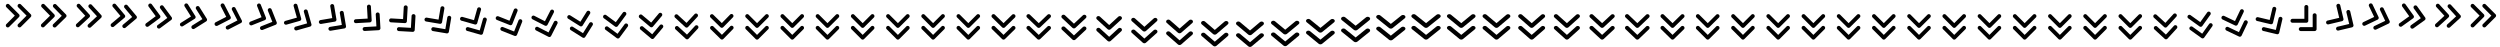 <!-- This Source Code Form is subject to the terms of the Mozilla Public
   - License, v. 2.0. If a copy of the MPL was not distributed with this
   - file, You can obtain one at http://mozilla.org/MPL/2.0/. -->
<svg xmlns="http://www.w3.org/2000/svg" width="1278" height="24" fill="context-fill">
  <svg width="18" height="24">
    <path d="M9.707 7.293l-5 -5a1 1 0 1 0 -1.414 1.414l4.293 4.293 -4.293 4.293a1 1 0 0 0 -0.025 1.414 1 1 0 0 0 1.414 0.025l0.025 -0.025 5 -5a1 1 0 0 0 0 -1.414zm6 0l-5 -5a1 1 0 1 0 -1.414 1.414l4.293 4.293 -4.293 4.293a1 1 0 0 0 -0.025 1.414 1 1 0 0 0 1.414 0.025l0.025 -0.025 5 -5a1 1 0 0 0 0 -1.414z"/>
  </svg>
  <svg width="18" height="24" x="18">
    <path d="M9.714 7.335l-4.948 -5.052a1 1 0 1 0 -1.429 1.4l4.25 4.337 -4.338 4.248a1 1 0 0 0 -0.04 1.414 1 1 0 0 0 1.414 0.04l0.025 -0.025 5.052 -4.948a1 1 0 0 0 0.014 -1.414zm6 0.062l-4.948 -5.051a1 1 0 1 0 -1.429 1.4l4.249 4.336 -4.338 4.248a1 1 0 0 0 -0.04 1.414 1 1 0 0 0 1.415 0.04l0.025 -0.025 5.051 -4.948a1 1 0 0 0 0.015 -1.414z"/>
  </svg>
  <svg width="18" height="24" x="36">
    <path d="M9.735 7.456l-4.796 -5.196a1 1 0 1 0 -1.47 1.356l4.118 4.461 -4.461 4.118a1 1 0 0 0 -0.082 1.412 1 1 0 0 0 1.412 0.081c0.01 -0.007 0.017 -0.016 0.026 -0.024l5.196 -4.795a1 1 0 0 0 0.057 -1.413zm5.995 0.24l-4.796 -5.196a1 1 0 1 0 -1.47 1.356l4.118 4.462 -4.461 4.117a1 1 0 0 0 -0.082 1.412 1 1 0 0 0 1.412 0.082l0.026 -0.024 5.196 -4.796a1 1 0 0 0 0.057 -1.413z"/>
  </svg>
  <svg width="18" height="24" x="54">
    <path d="M9.766 7.648l-4.546 -5.416a1 1 0 1 0 -1.532 1.286l3.903 4.65 -4.65 3.903a1 1 0 0 0 -0.148 1.407 1 1 0 0 0 1.407 0.148c0.01 -0.007 0.018 -0.016 0.027 -0.023l5.416 -4.546a1 1 0 0 0 0.123 -1.409zm5.977 0.522l-4.546 -5.416a1 1 0 1 0 -1.532 1.286l3.904 4.65 -4.65 3.903a1 1 0 0 0 -0.149 1.407 1 1 0 0 0 1.407 0.148c0.01 -0.007 0.018 -0.016 0.027 -0.023l5.416 -4.546a1 1 0 0 0 0.123 -1.409z"/>
  </svg>
  <svg width="18" height="24" x="72">
    <path d="M9.804 7.905l-4.2 -5.688a1 1 0 1 0 -1.609 1.188l3.607 4.884 -4.884 3.606a1 1 0 0 0 -0.236 1.395 1 1 0 0 0 1.395 0.235l0.028 -0.021 5.689 -4.2a1 1 0 0 0 0.21 -1.399zm5.934 0.894l-4.2 -5.689a1 1 0 1 0 -1.609 1.188l3.606 4.884 -4.884 3.606a1 1 0 0 0 -0.235 1.395 1 1 0 0 0 1.394 0.235l0.029 -0.021 5.688 -4.2a1 1 0 0 0 0.21 -1.398z"/>
  </svg>
  <svg width="18" height="24" x="90">
    <path d="M9.847 8.22l-3.76 -5.989a1 1 0 1 0 -1.694 1.063l3.229 5.142 -5.143 3.228a1 1 0 0 0 -0.34 1.373 1 1 0 0 0 1.373 0.34c0.011 -0.006 0.02 -0.013 0.03 -0.02l5.99 -3.758a1 1 0 0 0 0.315 -1.379zm5.849 1.338l-3.76 -5.989a1 1 0 1 0 -1.694 1.063l3.229 5.142 -5.143 3.228a1 1 0 0 0 -0.34 1.373 1 1 0 0 0 1.373 0.34l0.03 -0.02 5.99 -3.758a1 1 0 0 0 0.315 -1.379z"/>
  </svg>
  <svg width="18" height="24" x="108">
    <path d="M9.89 8.585l-3.227 -6.292a1 1 0 1 0 -1.78 0.912l2.771 5.403 -5.402 2.77a1 1 0 0 0 -0.458 1.338 1 1 0 0 0 1.339 0.458l0.031 -0.016 6.292 -3.227a1 1 0 0 0 0.434 -1.346zm5.71 1.84l-3.226 -6.293a1 1 0 1 0 -1.78 0.912l2.771 5.403 -5.402 2.77a1 1 0 0 0 -0.457 1.339 1 1 0 0 0 1.338 0.457l0.031 -0.016 6.292 -3.227a1 1 0 0 0 0.434 -1.345z"/>
  </svg>
  <svg width="18" height="24" x="126">
    <path d="M9.93 8.993l-2.61 -6.572a1 1 0 1 0 -1.859 0.738l2.24 5.642 -5.642 2.241a1 1 0 0 0 -0.583 1.288 1 1 0 0 0 1.288 0.584l0.033 -0.013 6.572 -2.61a1 1 0 0 0 0.56 -1.298zm5.508 2.377l-2.61 -6.572a1 1 0 1 0 -1.859 0.738l2.242 5.643 -5.643 2.24a1 1 0 0 0 -0.583 1.289 1 1 0 0 0 1.288 0.583l0.033 -0.013 6.572 -2.61a1 1 0 0 0 0.56 -1.298z"/>
  </svg>
  <svg width="18" height="24" x="144">
    <path d="M9.962 9.434l-1.92 -6.805a1 1 0 1 0 -1.925 0.543l1.65 5.843 -5.844 1.649a1 1 0 0 0 -0.712 1.222 1 1 0 0 0 1.221 0.712c0.012 -0.002 0.023 -0.006 0.034 -0.01l6.806 -1.92a1 1 0 0 0 0.69 -1.234zm5.236 2.93l-1.92 -6.804a1 1 0 1 0 -1.925 0.543l1.649 5.843 -5.843 1.649a1 1 0 0 0 -0.713 1.221 1 1 0 0 0 1.222 0.713l0.034 -0.01 6.805 -1.92a1 1 0 0 0 0.69 -1.234z"/>
  </svg>
  <svg width="18" height="24" x="162">
    <path d="M9.986 9.9l-1.176 -6.972a1 1 0 1 0 -1.972 0.333l1.01 5.986 -5.987 1.01a1 1 0 0 0 -0.84 1.137 1 1 0 0 0 1.138 0.84c0.012 -0.001 0.024 -0.004 0.035 -0.006l6.972 -1.175a1 1 0 0 0 0.82 -1.153zm4.889 3.478l-1.176 -6.972a1 1 0 1 0 -1.972 0.333l1.01 5.986 -5.987 1.01a1 1 0 0 0 -0.84 1.137 1 1 0 0 0 1.138 0.84c0.012 -0.001 0.024 -0.004 0.035 -0.006l6.972 -1.175a1 1 0 0 0 0.82 -1.153z"/>
  </svg>
  <svg width="18" height="24" x="180">
    <path d="M9.998 10.382l-0.396 -7.06a1 1 0 1 0 -1.997 0.112l0.34 6.061 -6.061 0.34a1 1 0 0 0 -0.96 1.038 1 1 0 0 0 1.037 0.961l0.035 -0.002 7.06 -0.396a1 1 0 0 0 0.942 -1.054zm4.474 3.998l-0.396 -7.06a1 1 0 1 0 -1.997 0.112l0.34 6.062 -6.061 0.34a1 1 0 0 0 -0.961 1.037 1 1 0 0 0 1.037 0.961l0.036 -0.002 7.06 -0.396a1 1 0 0 0 0.942 -1.054z"/>
  </svg>
  <svg width="18" height="24" x="198">
    <path d="M9.998 10.868l0.396 -7.06a1 1 0 1 0 -1.997 -0.112l-0.34 6.062 -6.061 -0.34a1 1 0 0 0 -1.07 0.924 1 1 0 0 0 0.923 1.07l0.035 0.003 7.06 0.396a1 1 0 0 0 1.054 -0.943zm3.999 4.474l0.396 -7.06a1 1 0 1 0 -1.997 -0.112l-0.34 6.062 -6.062 -0.34a1 1 0 0 0 -1.07 0.923 1 1 0 0 0 0.923 1.071 0.211 0.211 0 0 0 0.035 0.002l7.06 0.396a1 1 0 0 0 1.055 -0.942z"/>
  </svg>
  <svg width="18" height="24" x="216">
    <path d="M9.986 11.35l1.176 -6.973a1 1 0 1 0 -1.972 -0.333l-1.01 5.987 -5.986 -1.01a1 1 0 0 0 -1.167 0.8 1 1 0 0 0 0.8 1.167l0.034 0.005 6.973 1.176a1 1 0 0 0 1.152 -0.82zm3.478 4.889l1.176 -6.973a1 1 0 1 0 -1.972 -0.333l-1.01 5.987 -5.986 -1.01a1 1 0 0 0 -1.167 0.8 1 1 0 0 0 0.8 1.167l0.034 0.006 6.973 1.175a1 1 0 0 0 1.152 -0.82z"/>
  </svg>
  <svg width="18" height="24" x="234">
    <path d="M9.962 11.816l1.92 -6.805a1 1 0 1 0 -1.925 -0.543l-1.648 5.843 -5.843 -1.65a1 1 0 0 0 -1.246 0.67 1 1 0 0 0 0.67 1.245l0.033 0.01 6.805 1.92a1 1 0 0 0 1.234 -0.69zm2.931 5.235l1.92 -6.805a1 1 0 1 0 -1.925 -0.543l-1.648 5.843 -5.843 -1.649a1 1 0 0 0 -1.246 0.669 1 1 0 0 0 0.669 1.246l0.034 0.01 6.805 1.92a1 1 0 0 0 1.234 -0.69z"/>
  </svg>
  <svg width="18" height="24" x="252">
    <path d="M9.93 12.257l2.609 -6.572a1 1 0 1 0 -1.859 -0.738l-2.24 5.643 -5.643 -2.24a1 1 0 0 0 -1.308 0.537 1 1 0 0 0 0.537 1.308l0.033 0.013 6.572 2.61a1 1 0 0 0 1.298 -0.56zm2.377 5.51l2.61 -6.573a1 1 0 1 0 -1.859 -0.738l-2.24 5.643 -5.644 -2.24a1 1 0 0 0 -1.308 0.537 1 1 0 0 0 0.538 1.308l0.032 0.013 6.572 2.61a1 1 0 0 0 1.299 -0.56z"/>
  </svg>
  <svg width="18" height="24" x="270">
    <path d="M9.89 12.665l3.226 -6.292a1 1 0 1 0 -1.78 -0.912l-2.77 5.402 -5.402 -2.77a1 1 0 0 0 -1.353 0.41 1 1 0 0 0 0.41 1.353l0.03 0.016 6.293 3.226a1 1 0 0 0 1.346 -0.433zm1.84 5.71l3.226 -6.291a1 1 0 1 0 -1.78 -0.912l-2.77 5.402 -5.402 -2.77a1 1 0 0 0 -1.354 0.41 1 1 0 0 0 0.41 1.353l0.031 0.016 6.292 3.226a1 1 0 0 0 1.346 -0.433z"/>
  </svg>
  <svg width="18" height="24" x="288">
    <path d="M9.847 13.03l3.759 -5.99a1 1 0 1 0 -1.694 -1.063l-3.227 5.143 -5.143 -3.228a1 1 0 0 0 -1.384 0.291 1 1 0 0 0 0.291 1.384l0.03 0.02 5.99 3.758a1 1 0 0 0 1.378 -0.315zm1.338 5.849l3.759 -5.99a1 1 0 1 0 -1.694 -1.063l-3.227 5.143 -5.143 -3.228a1 1 0 0 0 -1.384 0.291 1 1 0 0 0 0.291 1.384l0.03 0.02 5.99 3.758a1 1 0 0 0 1.378 -0.315z"/>
  </svg>
  <svg width="18" height="24" x="306">
    <path d="M9.804 13.345l4.2 -5.689a1 1 0 1 0 -1.609 -1.188l-3.605 4.884 -4.885 -3.606a1 1 0 0 0 -1.402 0.186 1 1 0 0 0 0.186 1.402l0.029 0.02 5.688 4.201a1 1 0 0 0 1.398 -0.21zm0.893 5.933l4.2 -5.689a1 1 0 1 0 -1.609 -1.188l-3.605 4.885 -4.885 -3.607a1 1 0 0 0 -1.402 0.186 1 1 0 0 0 0.186 1.402l0.029 0.021 5.688 4.2a1 1 0 0 0 1.398 -0.21z"/>
  </svg>
  <svg width="18" height="24" x="324">
    <path d="M9.766 13.602l4.546 -5.416a1 1 0 1 0 -1.532 -1.286l-3.903 4.65 -4.65 -3.903a1 1 0 0 0 -1.411 0.098 1 1 0 0 0 0.098 1.41c0.009 0.01 0.018 0.016 0.027 0.024l5.416 4.546a1 1 0 0 0 1.409 -0.123zm0.522 5.977l4.546 -5.416a1 1 0 1 0 -1.532 -1.286l-3.903 4.65 -4.65 -3.903a1 1 0 0 0 -1.411 0.098 1 1 0 0 0 0.098 1.411l0.027 0.023 5.416 4.546a1 1 0 0 0 1.409 -0.123z"/>
  </svg>
  <svg width="18" height="24" x="342">
    <path d="M9.735 13.794l4.795 -5.196a1 1 0 1 0 -1.47 -1.356l-4.117 4.461 -4.461 -4.117a1 1 0 0 0 -1.414 0.031 1 1 0 0 0 0.032 1.414 0.195 0.195 0 0 0 0.026 0.024l5.196 4.796a1 1 0 0 0 1.413 -0.057zm0.24 5.995l4.796 -5.196a1 1 0 1 0 -1.47 -1.356l-4.117 4.461 -4.462 -4.117a1 1 0 0 0 -1.414 0.032 1 1 0 0 0 0.032 1.413c0.008 0.01 0.018 0.017 0.026 0.024l5.196 4.796a1 1 0 0 0 1.413 -0.057z"/>
  </svg>
  <svg width="18" height="24" x="360">
    <path d="M9.714 13.915l4.948 -5.052a1 1 0 1 0 -1.429 -1.4l-4.248 4.338 -4.337 -4.248a1 1 0 0 0 -1.414 -0.01 1 1 0 0 0 -0.01 1.414l0.025 0.025 5.051 4.948a1 1 0 0 0 1.414 -0.015zm0.062 6l4.948 -5.052a1 1 0 1 0 -1.429 -1.4l-4.247 4.338 -4.338 -4.248a1 1 0 0 0 -1.414 -0.01 1 1 0 0 0 -0.01 1.414l0.025 0.024 5.052 4.948a1 1 0 0 0 1.413 -0.014z"/>
  </svg>
  <svg width="18" height="24" x="378">
    <path d="M9.707 13.957l5 -5a1 1 0 1 0 -1.414 -1.414l-4.293 4.293 -4.293 -4.293a1 1 0 0 0 -1.414 -0.025 1 1 0 0 0 -0.025 1.414l0.025 0.025 5 5a1 1 0 0 0 1.414 0zm0 6l5 -5a1 1 0 1 0 -1.414 -1.414l-4.293 4.293 -4.293 -4.293a1 1 0 0 0 -1.414 -0.025 1 1 0 0 0 -0.025 1.414l0.025 0.025 5 5a1 1 0 0 0 1.414 0z"/>
  </svg>
  <svg width="18" height="24" x="396">
    <path d="M9.707 13.957l5 -5a1 1 0 1 0 -1.414 -1.414l-4.293 4.293 -4.293 -4.293a1 1 0 0 0 -1.414 -0.025 1 1 0 0 0 -0.025 1.414l0.025 0.025 5 5a1 1 0 0 0 1.414 0zm0 6l5 -5a1 1 0 1 0 -1.414 -1.414l-4.293 4.293 -4.293 -4.293a1 1 0 0 0 -1.414 -0.025 1 1 0 0 0 -0.025 1.414l0.025 0.025 5 5a1 1 0 0 0 1.414 0z"/>
  </svg>
  <svg width="18" height="24" x="414">
    <path d="M9.707 13.957l5 -5a1 1 0 1 0 -1.414 -1.414l-4.293 4.293 -4.293 -4.293a1 1 0 0 0 -1.414 -0.025 1 1 0 0 0 -0.025 1.414l0.025 0.025 5 5a1 1 0 0 0 1.414 0zm0 6l5 -5a1 1 0 1 0 -1.414 -1.414l-4.293 4.293 -4.293 -4.293a1 1 0 0 0 -1.414 -0.025 1 1 0 0 0 -0.025 1.414l0.025 0.025 5 5a1 1 0 0 0 1.414 0z"/>
  </svg>
  <svg width="18" height="24" x="432">
    <path d="M9.707 13.957l5 -5a1 1 0 1 0 -1.414 -1.414l-4.293 4.293 -4.293 -4.293a1 1 0 0 0 -1.414 -0.025 1 1 0 0 0 -0.025 1.414l0.025 0.025 5 5a1 1 0 0 0 1.414 0zm0 6l5 -5a1 1 0 1 0 -1.414 -1.414l-4.293 4.293 -4.293 -4.293a1 1 0 0 0 -1.414 -0.025 1 1 0 0 0 -0.025 1.414l0.025 0.025 5 5a1 1 0 0 0 1.414 0z"/>
  </svg>
  <svg width="18" height="24" x="450">
    <path d="M9.707 13.957l5 -5a1 1 0 1 0 -1.414 -1.414l-4.293 4.293 -4.293 -4.293a1 1 0 0 0 -1.414 -0.025 1 1 0 0 0 -0.025 1.414l0.025 0.025 5 5a1 1 0 0 0 1.414 0zm0 6l5 -5a1 1 0 1 0 -1.414 -1.414l-4.293 4.293 -4.293 -4.293a1 1 0 0 0 -1.414 -0.025 1 1 0 0 0 -0.025 1.414l0.025 0.025 5 5a1 1 0 0 0 1.414 0z"/>
  </svg>
  <svg width="18" height="24" x="468">
    <path d="M9.707 13.957l5 -5a1 1 0 1 0 -1.414 -1.414l-4.293 4.293 -4.293 -4.293a1 1 0 0 0 -1.414 -0.025 1 1 0 0 0 -0.025 1.414l0.025 0.025 5 5a1 1 0 0 0 1.414 0zm0 6l5 -5a1 1 0 1 0 -1.414 -1.414l-4.293 4.293 -4.293 -4.293a1 1 0 0 0 -1.414 -0.025 1 1 0 0 0 -0.025 1.414l0.025 0.025 5 5a1 1 0 0 0 1.414 0z"/>
  </svg>
  <svg width="18" height="24" x="486">
    <path d="M9.707 13.957l5 -5a1 1 0 1 0 -1.414 -1.414l-4.293 4.293 -4.293 -4.293a1 1 0 0 0 -1.414 -0.025 1 1 0 0 0 -0.025 1.414l0.025 0.025 5 5a1 1 0 0 0 1.414 0zm0 6l5 -5a1 1 0 1 0 -1.414 -1.414l-4.293 4.293 -4.293 -4.293a1 1 0 0 0 -1.414 -0.025 1 1 0 0 0 -0.025 1.414l0.025 0.025 5 5a1 1 0 0 0 1.414 0z"/>
  </svg>
  <svg width="18" height="24" x="504">
    <path d="M9.722 13.957l5.103 -5a0.985 0.985 0 0 0 -0.026 -1.414 1.036 1.036 0 0 0 -1.418 0l-4.381 4.293 -4.381 -4.293a1.036 1.036 0 0 0 -1.444 -0.025 0.987 0.987 0 0 0 -0.025 1.414l0.025 0.025 5.103 5a1.036 1.036 0 0 0 1.444 0zm0 6l5.103 -5a0.985 0.985 0 0 0 -0.026 -1.414 1.036 1.036 0 0 0 -1.418 0l-4.381 4.293 -4.381 -4.293a1.036 1.036 0 0 0 -1.444 -0.025 0.987 0.987 0 0 0 -0.025 1.414l0.025 0.025 5.103 5a1.036 1.036 0 0 0 1.444 0z"/>
  </svg>
  <svg width="18" height="24" x="522">
    <path d="M9.738 13.957l5.217 -5a0.97 0.97 0 0 0 -0.026 -1.414 1.076 1.076 0 0 0 -1.45 0l-4.479 4.293 -4.48 -4.293a1.077 1.077 0 0 0 -1.475 -0.025 0.972 0.972 0 0 0 -0.026 1.414l0.026 0.025 5.217 5a1.077 1.077 0 0 0 1.476 0zm0 6l5.217 -5a0.97 0.97 0 0 0 -0.026 -1.414 1.076 1.076 0 0 0 -1.45 0l-4.479 4.293 -4.48 -4.293a1.077 1.077 0 0 0 -1.475 -0.025 0.972 0.972 0 0 0 -0.026 1.414l0.026 0.025 5.217 5a1.077 1.077 0 0 0 1.476 0z"/>
  </svg>
  <svg width="18" height="24" x="540">
    <path d="M9.755 14.235l5.34 -5c0.41 -0.397 0.398 -1.03 -0.027 -1.414 -0.413 -0.374 -1.069 -0.374 -1.483 0l-4.585 4.293 -4.585 -4.293c-0.41 -0.397 -1.086 -0.408 -1.51 -0.025 -0.424 0.384 -0.435 1.017 -0.026 1.414 0.008 0.01 0.018 0.017 0.026 0.025l5.34 5c0.418 0.39 1.092 0.39 1.51 0zm0 6l5.34 -5c0.41 -0.397 0.398 -1.03 -0.027 -1.414 -0.413 -0.374 -1.069 -0.374 -1.483 0l-4.585 4.293 -4.585 -4.293c-0.41 -0.397 -1.086 -0.408 -1.51 -0.025 -0.424 0.384 -0.435 1.017 -0.026 1.414 0.008 0.01 0.018 0.017 0.026 0.025l5.34 5c0.418 0.39 1.092 0.39 1.51 0z"/>
  </svg>
  <svg width="18" height="24" x="558">
    <path d="M9.773 14.93l5.466 -5c0.42 -0.397 0.408 -1.03 -0.027 -1.414 -0.423 -0.374 -1.094 -0.374 -1.518 0l-4.694 4.293 -4.694 -4.293c-0.42 -0.397 -1.111 -0.408 -1.545 -0.025 -0.434 0.384 -0.447 1.017 -0.028 1.414l0.028 0.025 5.466 5c0.428 0.39 1.118 0.39 1.546 0zm0 6l5.466 -5c0.42 -0.397 0.408 -1.03 -0.027 -1.414 -0.423 -0.374 -1.094 -0.374 -1.518 0l-4.694 4.293 -4.694 -4.293c-0.42 -0.397 -1.111 -0.408 -1.545 -0.025 -0.434 0.384 -0.447 1.017 -0.028 1.414l0.028 0.025 5.466 5c0.428 0.39 1.118 0.39 1.546 0z"/>
  </svg>
  <svg width="18" height="24" x="576">
    <path d="M9.791 15.832l5.595 -5c0.43 -0.397 0.417 -1.03 -0.028 -1.414 -0.433 -0.374 -1.12 -0.374 -1.555 0l-4.803 4.293 -4.803 -4.293c-0.43 -0.397 -1.138 -0.408 -1.583 -0.025 -0.444 0.384 -0.456 1.017 -0.027 1.414 0.008 0.009 0.019 0.017 0.027 0.025l5.595 5c0.437 0.39 1.145 0.39 1.582 0zm0 6l5.595 -5c0.43 -0.397 0.417 -1.03 -0.028 -1.414 -0.433 -0.374 -1.12 -0.374 -1.555 0l-4.803 4.293 -4.803 -4.293c-0.43 -0.397 -1.138 -0.408 -1.583 -0.025 -0.444 0.384 -0.456 1.017 -0.027 1.414 0.008 0.009 0.019 0.017 0.027 0.025l5.595 5c0.437 0.39 1.145 0.39 1.582 0z"/>
  </svg>
  <svg width="18" height="24" x="594">
    <path d="M9.809 16.734l5.72 -5c0.44 -0.397 0.427 -1.03 -0.029 -1.414 -0.442 -0.374 -1.145 -0.374 -1.589 0l-4.911 4.293 -4.911 -4.293c-0.44 -0.397 -1.164 -0.408 -1.618 -0.025 -0.454 0.384 -0.467 1.017 -0.029 1.414 0.01 0.01 0.02 0.017 0.029 0.025l5.72 5c0.447 0.39 1.17 0.39 1.618 0zm0 6l5.72 -5c0.44 -0.397 0.427 -1.03 -0.029 -1.414 -0.442 -0.374 -1.145 -0.374 -1.589 0l-4.911 4.293 -4.911 -4.293c-0.44 -0.397 -1.164 -0.408 -1.618 -0.025 -0.454 0.384 -0.467 1.017 -0.029 1.414 0.01 0.01 0.02 0.017 0.029 0.025l5.72 5c0.447 0.39 1.17 0.39 1.618 0z"/>
  </svg>
  <svg width="18" height="24" x="612">
    <path d="M9.826 17.429l5.84 -5c0.449 -0.397 0.436 -1.03 -0.03 -1.414 -0.451 -0.374 -1.168 -0.374 -1.622 0l-5.014 4.293 -5.014 -4.293c-0.449 -0.397 -1.188 -0.408 -1.652 -0.025 -0.464 0.384 -0.477 1.017 -0.03 1.414l0.03 0.025 5.84 5c0.457 0.39 1.195 0.39 1.652 0zm0 6l5.84 -5c0.449 -0.397 0.436 -1.03 -0.03 -1.414 -0.451 -0.374 -1.168 -0.374 -1.622 0l-5.014 4.293 -5.014 -4.293c-0.449 -0.397 -1.188 -0.408 -1.652 -0.025 -0.464 0.384 -0.477 1.017 -0.03 1.414l0.03 0.025 5.84 5c0.457 0.39 1.195 0.39 1.652 0z"/>
  </svg>
  <svg width="18" height="24" x="630">
    <path d="M9.841 17.707l5.952 -5c0.457 -0.397 0.444 -1.03 -0.03 -1.414 -0.46 -0.374 -1.192 -0.374 -1.653 0l-5.11 4.293 -5.11 -4.293c-0.457 -0.397 -1.21 -0.408 -1.683 -0.025 -0.472 0.384 -0.485 1.017 -0.03 1.414l0.03 0.025 5.952 5c0.465 0.39 1.217 0.39 1.682 0zm0 6l5.952 -5c0.457 -0.397 0.444 -1.03 -0.03 -1.414 -0.46 -0.374 -1.192 -0.374 -1.653 0l-5.11 4.293 -5.11 -4.293c-0.457 -0.397 -1.21 -0.408 -1.683 -0.025 -0.472 0.384 -0.485 1.017 -0.03 1.414l0.03 0.025 5.952 5c0.465 0.39 1.217 0.39 1.682 0z"/>
  </svg>
  <svg width="18" height="24" x="648">
    <path d="M9.855 17.317l6.05 -5c0.465 -0.397 0.451 -1.03 -0.03 -1.414 -0.469 -0.374 -1.211 -0.374 -1.68 0l-5.195 4.293 -5.194 -4.293c-0.465 -0.397 -1.23 -0.408 -1.711 -0.025 -0.48 0.384 -0.494 1.017 -0.03 1.414l0.03 0.025 6.05 5c0.473 0.39 1.237 0.39 1.71 0zm0 6l6.05 -5c0.465 -0.397 0.451 -1.03 -0.03 -1.414 -0.469 -0.374 -1.211 -0.374 -1.68 0l-5.195 4.293 -5.194 -4.293c-0.465 -0.397 -1.23 -0.408 -1.711 -0.025 -0.48 0.384 -0.494 1.017 -0.03 1.414l0.03 0.025 6.05 5c0.473 0.39 1.237 0.39 1.71 0z"/>
  </svg>
  <svg width="18" height="24" x="666">
    <path d="M9.867 16.387l6.132 -5c0.471 -0.397 0.458 -1.03 -0.03 -1.414 -0.475 -0.374 -1.228 -0.374 -1.704 0l-5.265 4.293 -5.265 -4.293c-0.471 -0.397 -1.247 -0.408 -1.734 -0.025 -0.487 0.384 -0.5 1.017 -0.03 1.414 0.009 0.009 0.02 0.017 0.03 0.025l6.132 5c0.48 0.39 1.255 0.39 1.734 0zm0 6l6.132 -5c0.471 -0.397 0.458 -1.03 -0.03 -1.414 -0.475 -0.374 -1.228 -0.374 -1.704 0l-5.265 4.293 -5.265 -4.293c-0.471 -0.397 -1.247 -0.408 -1.734 -0.025 -0.487 0.384 -0.5 1.017 -0.03 1.414 0.009 0.009 0.02 0.017 0.03 0.025l6.132 5c0.48 0.39 1.255 0.39 1.734 0z"/>
  </svg>
  <svg width="18" height="24" x="684">
    <path d="M9.876 15.277l6.195 -5c0.476 -0.397 0.462 -1.03 -0.03 -1.414 -0.48 -0.374 -1.241 -0.374 -1.722 0l-5.319 4.293 -5.32 -4.293c-0.475 -0.397 -1.26 -0.408 -1.751 -0.025 -0.492 0.384 -0.506 1.017 -0.031 1.414 0.01 0.01 0.02 0.017 0.03 0.025l6.196 5c0.484 0.39 1.268 0.39 1.752 0zm0 6l6.195 -5c0.476 -0.397 0.462 -1.03 -0.03 -1.414 -0.48 -0.374 -1.241 -0.374 -1.722 0l-5.319 4.293 -5.32 -4.293c-0.475 -0.397 -1.26 -0.408 -1.751 -0.025 -0.492 0.384 -0.506 1.017 -0.031 1.414 0.01 0.01 0.02 0.017 0.03 0.025l6.196 5c0.484 0.39 1.268 0.39 1.752 0z"/>
  </svg>
  <svg width="18" height="24" x="702">
    <path d="M9.882 14.347l6.235 -5c0.48 -0.397 0.466 -1.03 -0.03 -1.414 -0.483 -0.374 -1.25 -0.374 -1.733 0l-5.354 4.293 -5.354 -4.293c-0.479 -0.397 -1.268 -0.408 -1.763 -0.025 -0.496 0.384 -0.51 1.017 -0.032 1.414 0.01 0.01 0.022 0.017 0.032 0.025l6.235 5c0.488 0.39 1.276 0.39 1.764 0zm0 6l6.235 -5c0.48 -0.397 0.466 -1.03 -0.03 -1.414 -0.483 -0.374 -1.25 -0.374 -1.733 0l-5.354 4.293 -5.354 -4.293c-0.479 -0.397 -1.268 -0.408 -1.763 -0.025 -0.496 0.384 -0.51 1.017 -0.032 1.414 0.01 0.01 0.022 0.017 0.032 0.025l6.235 5c0.488 0.39 1.276 0.39 1.764 0z"/>
  </svg>
  <svg width="18" height="24" x="720">
    <path d="M9.884 13.957l6.25 -5c0.48 -0.397 0.466 -1.03 -0.032 -1.414 -0.483 -0.374 -1.25 -0.374 -1.736 0l-5.366 4.293 -5.366 -4.293c-0.48 -0.397 -1.272 -0.408 -1.768 -0.025 -0.496 0.384 -0.51 1.017 -0.031 1.414l0.031 0.025 6.25 5c0.489 0.39 1.279 0.39 1.768 0zm0 6l6.25 -5c0.48 -0.397 0.466 -1.03 -0.032 -1.414 -0.483 -0.374 -1.25 -0.374 -1.736 0l-5.366 4.293 -5.366 -4.293c-0.48 -0.397 -1.272 -0.408 -1.768 -0.025 -0.496 0.384 -0.51 1.017 -0.031 1.414l0.031 0.025 6.25 5c0.489 0.39 1.279 0.39 1.768 0z"/>
  </svg>
  <svg width="18" height="24" x="738">
    <path d="M9.862 13.957l6.098 -5c0.468 -0.397 0.454 -1.03 -0.03 -1.414 -0.473 -0.374 -1.222 -0.374 -1.695 0l-5.235 4.293 -5.235 -4.293c-0.468 -0.397 -1.24 -0.408 -1.725 -0.025 -0.484 0.384 -0.497 1.017 -0.03 1.414l0.03 0.025 6.098 5c0.477 0.39 1.247 0.39 1.724 0zm0 6l6.098 -5c0.468 -0.397 0.454 -1.03 -0.03 -1.414 -0.473 -0.374 -1.222 -0.374 -1.695 0l-5.235 4.293 -5.235 -4.293c-0.468 -0.397 -1.24 -0.408 -1.725 -0.025 -0.484 0.384 -0.497 1.017 -0.03 1.414l0.03 0.025 6.098 5c0.477 0.39 1.247 0.39 1.724 0z"/>
  </svg>
  <svg width="18" height="24" x="756">
    <path d="M9.838 13.957l5.924 -5c0.455 -0.397 0.442 -1.03 -0.03 -1.414 -0.458 -0.374 -1.186 -0.374 -1.645 0l-5.087 4.293 -5.087 -4.293c-0.455 -0.397 -1.205 -0.408 -1.675 -0.025 -0.47 0.384 -0.483 1.017 -0.03 1.414l0.03 0.025 5.924 5c0.464 0.39 1.212 0.39 1.676 0zm0 6l5.924 -5c0.455 -0.397 0.442 -1.03 -0.03 -1.414 -0.458 -0.374 -1.186 -0.374 -1.645 0l-5.087 4.293 -5.087 -4.293c-0.455 -0.397 -1.205 -0.408 -1.675 -0.025 -0.47 0.384 -0.483 1.017 -0.03 1.414l0.03 0.025 5.924 5c0.464 0.39 1.212 0.39 1.676 0z"/>
  </svg>
  <svg width="18" height="24" x="774">
    <path d="M9.812 13.957l5.74 -5c0.441 -0.397 0.429 -1.03 -0.028 -1.414 -0.444 -0.374 -1.15 -0.374 -1.595 0l-4.929 4.293 -4.93 -4.293c-0.44 -0.397 -1.167 -0.408 -1.623 -0.025 -0.455 0.384 -0.468 1.017 -0.028 1.414l0.028 0.025 5.741 5c0.45 0.39 1.175 0.39 1.624 0zm0 6l5.74 -5c0.441 -0.397 0.429 -1.03 -0.028 -1.414 -0.444 -0.374 -1.15 -0.374 -1.595 0l-4.929 4.293 -4.93 -4.293c-0.44 -0.397 -1.167 -0.408 -1.623 -0.025 -0.455 0.384 -0.468 1.017 -0.028 1.414l0.028 0.025 5.741 5c0.45 0.39 1.175 0.39 1.624 0z"/>
  </svg>
  <svg width="18" height="24" x="792">
    <path d="M9.786 13.957l5.557 -5c0.427 -0.397 0.415 -1.03 -0.028 -1.414 -0.43 -0.374 -1.112 -0.374 -1.543 0l-4.772 4.293 -4.772 -4.293c-0.426 -0.397 -1.13 -0.408 -1.571 -0.025 -0.441 0.384 -0.454 1.017 -0.028 1.414l0.028 0.025 5.557 5c0.435 0.39 1.137 0.39 1.572 0zm0 6l5.557 -5c0.427 -0.397 0.415 -1.03 -0.028 -1.414 -0.43 -0.374 -1.112 -0.374 -1.543 0l-4.772 4.293 -4.772 -4.293c-0.426 -0.397 -1.13 -0.408 -1.571 -0.025 -0.441 0.384 -0.454 1.017 -0.028 1.414l0.028 0.025 5.557 5c0.435 0.39 1.137 0.39 1.572 0z"/>
  </svg>
  <svg width="18" height="24" x="810">
    <path d="M9.761 13.957l5.385 -5c0.413 -0.397 0.401 -1.03 -0.027 -1.414 -0.417 -0.374 -1.078 -0.374 -1.496 0l-4.623 4.293 -4.623 -4.293c-0.413 -0.397 -1.095 -0.408 -1.523 -0.025 -0.427 0.384 -0.439 1.017 -0.027 1.414l0.027 0.025 5.385 5c0.42 0.39 1.101 0.39 1.522 0zm0 6l5.385 -5c0.413 -0.397 0.401 -1.03 -0.027 -1.414 -0.417 -0.374 -1.078 -0.374 -1.496 0l-4.623 4.293 -4.623 -4.293c-0.413 -0.397 -1.095 -0.408 -1.523 -0.025 -0.427 0.384 -0.439 1.017 -0.027 1.414l0.027 0.025 5.385 5c0.42 0.39 1.101 0.39 1.522 0z"/>
  </svg>
  <svg width="18" height="24" x="828">
    <path d="M9.74 13.957l5.231 -5a0.968 0.968 0 0 0 -0.026 -1.414 1.082 1.082 0 0 0 -1.453 0l-4.492 4.293 -4.492 -4.293a1.082 1.082 0 0 0 -1.48 -0.025 0.97 0.97 0 0 0 -0.026 1.414l0.027 0.025 5.231 5a1.082 1.082 0 0 0 1.48 0zm0 6l5.231 -5a0.968 0.968 0 0 0 -0.026 -1.414 1.082 1.082 0 0 0 -1.453 0l-4.492 4.293 -4.492 -4.293a1.082 1.082 0 0 0 -1.48 -0.025 0.97 0.97 0 0 0 -0.026 1.414l0.027 0.025 5.231 5a1.082 1.082 0 0 0 1.48 0z"/>
  </svg>
  <svg width="18" height="24" x="846">
    <path d="M9.723 13.957l5.11 -5a0.984 0.984 0 0 0 -0.026 -1.414 1.038 1.038 0 0 0 -1.42 0l-4.387 4.293 -4.387 -4.293a1.039 1.039 0 0 0 -1.445 -0.025 0.986 0.986 0 0 0 -0.026 1.414l0.026 0.025 5.11 5a1.039 1.039 0 0 0 1.445 0zm0 6l5.11 -5a0.984 0.984 0 0 0 -0.026 -1.414 1.038 1.038 0 0 0 -1.42 0l-4.387 4.293 -4.387 -4.293a1.039 1.039 0 0 0 -1.445 -0.025 0.986 0.986 0 0 0 -0.026 1.414l0.026 0.025 5.11 5a1.039 1.039 0 0 0 1.445 0z"/>
  </svg>
  <svg width="18" height="24" x="864">
    <path d="M9.711 13.957l5.03 -5a0.995 0.995 0 0 0 -0.026 -1.414 1.01 1.01 0 0 0 -1.397 0l-4.318 4.293 -4.318 -4.293a1.01 1.01 0 0 0 -1.422 -0.025 0.997 0.997 0 0 0 -0.025 1.414l0.025 0.025 5.029 5a1.01 1.01 0 0 0 1.422 0zm0 6l5.03 -5a0.995 0.995 0 0 0 -0.026 -1.414 1.01 1.01 0 0 0 -1.397 0l-4.318 4.293 -4.318 -4.293a1.01 1.01 0 0 0 -1.422 -0.025 0.997 0.997 0 0 0 -0.025 1.414l0.025 0.025 5.029 5a1.01 1.01 0 0 0 1.422 0z"/>
  </svg>
  <svg width="18" height="24" x="882">
    <path d="M9.707 13.957l5 -5a1 1 0 1 0 -1.414 -1.414l-4.293 4.293 -4.293 -4.293a1 1 0 0 0 -1.414 -0.025 1 1 0 0 0 -0.025 1.414l0.025 0.025 5 5a1 1 0 0 0 1.414 0zm0 6l5 -5a1 1 0 1 0 -1.414 -1.414l-4.293 4.293 -4.293 -4.293a1 1 0 0 0 -1.414 -0.025 1 1 0 0 0 -0.025 1.414l0.025 0.025 5 5a1 1 0 0 0 1.414 0z"/>
  </svg>
  <svg width="18" height="24" x="900">
    <path d="M9.707 13.957l5 -5a1 1 0 1 0 -1.414 -1.414l-4.293 4.293 -4.293 -4.293a1 1 0 0 0 -1.414 -0.025 1 1 0 0 0 -0.025 1.414l0.025 0.025 5 5a1 1 0 0 0 1.414 0zm0 6l5 -5a1 1 0 1 0 -1.414 -1.414l-4.293 4.293 -4.293 -4.293a1 1 0 0 0 -1.414 -0.025 1 1 0 0 0 -0.025 1.414l0.025 0.025 5 5a1 1 0 0 0 1.414 0z"/>
  </svg>
  <svg width="18" height="24" x="918">
    <path d="M9.707 13.957l5 -5a1 1 0 1 0 -1.414 -1.414l-4.293 4.293 -4.293 -4.293a1 1 0 0 0 -1.414 -0.025 1 1 0 0 0 -0.025 1.414l0.025 0.025 5 5a1 1 0 0 0 1.414 0zm0 6l5 -5a1 1 0 1 0 -1.414 -1.414l-4.293 4.293 -4.293 -4.293a1 1 0 0 0 -1.414 -0.025 1 1 0 0 0 -0.025 1.414l0.025 0.025 5 5a1 1 0 0 0 1.414 0z"/>
  </svg>
  <svg width="18" height="24" x="936">
    <path d="M9.707 13.957l5 -5a1 1 0 1 0 -1.414 -1.414l-4.293 4.293 -4.293 -4.293a1 1 0 0 0 -1.414 -0.025 1 1 0 0 0 -0.025 1.414l0.025 0.025 5 5a1 1 0 0 0 1.414 0zm0 6l5 -5a1 1 0 1 0 -1.414 -1.414l-4.293 4.293 -4.293 -4.293a1 1 0 0 0 -1.414 -0.025 1 1 0 0 0 -0.025 1.414l0.025 0.025 5 5a1 1 0 0 0 1.414 0z"/>
  </svg>
  <svg width="18" height="24" x="954">
    <path d="M9.707 13.957l5 -5a1 1 0 1 0 -1.414 -1.414l-4.293 4.293 -4.293 -4.293a1 1 0 0 0 -1.414 -0.025 1 1 0 0 0 -0.025 1.414l0.025 0.025 5 5a1 1 0 0 0 1.414 0zm0 6l5 -5a1 1 0 1 0 -1.414 -1.414l-4.293 4.293 -4.293 -4.293a1 1 0 0 0 -1.414 -0.025 1 1 0 0 0 -0.025 1.414l0.025 0.025 5 5a1 1 0 0 0 1.414 0z"/>
  </svg>
  <svg width="18" height="24" x="972">
    <path d="M9.707 13.957l5 -5a1 1 0 1 0 -1.414 -1.414l-4.293 4.293 -4.293 -4.293a1 1 0 0 0 -1.414 -0.025 1 1 0 0 0 -0.025 1.414l0.025 0.025 5 5a1 1 0 0 0 1.414 0zm0 6l5 -5a1 1 0 1 0 -1.414 -1.414l-4.293 4.293 -4.293 -4.293a1 1 0 0 0 -1.414 -0.025 1 1 0 0 0 -0.025 1.414l0.025 0.025 5 5a1 1 0 0 0 1.414 0z"/>
  </svg>
  <svg width="18" height="24" x="990">
    <path d="M9.707 13.957l5 -5a1 1 0 1 0 -1.414 -1.414l-4.293 4.293 -4.293 -4.293a1 1 0 0 0 -1.414 -0.025 1 1 0 0 0 -0.025 1.414l0.025 0.025 5 5a1 1 0 0 0 1.414 0zm0 6l5 -5a1 1 0 1 0 -1.414 -1.414l-4.293 4.293 -4.293 -4.293a1 1 0 0 0 -1.414 -0.025 1 1 0 0 0 -0.025 1.414l0.025 0.025 5 5a1 1 0 0 0 1.414 0z"/>
  </svg>
  <svg width="18" height="24" x="1008">
    <path d="M9.707 13.957l5 -5a1 1 0 1 0 -1.414 -1.414l-4.293 4.293 -4.293 -4.293a1 1 0 0 0 -1.414 -0.025 1 1 0 0 0 -0.025 1.414l0.025 0.025 5 5a1 1 0 0 0 1.414 0zm0 6l5 -5a1 1 0 1 0 -1.414 -1.414l-4.293 4.293 -4.293 -4.293a1 1 0 0 0 -1.414 -0.025 1 1 0 0 0 -0.025 1.414l0.025 0.025 5 5a1 1 0 0 0 1.414 0z"/>
  </svg>
  <svg width="18" height="24" x="1026">
    <path d="M9.707 13.957l5 -5a1 1 0 1 0 -1.414 -1.414l-4.293 4.293 -4.293 -4.293a1 1 0 0 0 -1.414 -0.025 1 1 0 0 0 -0.025 1.414l0.025 0.025 5 5a1 1 0 0 0 1.414 0zm0 6l5 -5a1 1 0 1 0 -1.414 -1.414l-4.293 4.293 -4.293 -4.293a1 1 0 0 0 -1.414 -0.025 1 1 0 0 0 -0.025 1.414l0.025 0.025 5 5a1 1 0 0 0 1.414 0z"/>
  </svg>
  <svg width="18" height="24" x="1044">
    <path d="M9.707 13.957l5 -5a1 1 0 1 0 -1.414 -1.414l-4.293 4.293 -4.293 -4.293a1 1 0 0 0 -1.414 -0.025 1 1 0 0 0 -0.025 1.414l0.025 0.025 5 5a1 1 0 0 0 1.414 0zm0 6l5 -5a1 1 0 1 0 -1.414 -1.414l-4.293 4.293 -4.293 -4.293a1 1 0 0 0 -1.414 -0.025 1 1 0 0 0 -0.025 1.414l0.025 0.025 5 5a1 1 0 0 0 1.414 0z"/>
  </svg>
  <svg width="18" height="24" x="1062">
    <path d="M9.707 13.957l5 -5a1 1 0 1 0 -1.414 -1.414l-4.293 4.293 -4.293 -4.293a1 1 0 0 0 -1.414 -0.025 1 1 0 0 0 -0.025 1.414l0.025 0.025 5 5a1 1 0 0 0 1.414 0zm0 6l5 -5a1 1 0 1 0 -1.414 -1.414l-4.293 4.293 -4.293 -4.293a1 1 0 0 0 -1.414 -0.025 1 1 0 0 0 -0.025 1.414l0.025 0.025 5 5a1 1 0 0 0 1.414 0z"/>
  </svg>
  <svg width="18" height="24" x="1080">
    <path d="M9.707 13.957l5 -5a1 1 0 1 0 -1.414 -1.414l-4.293 4.293 -4.293 -4.293a1 1 0 0 0 -1.414 -0.025 1 1 0 0 0 -0.025 1.414l0.025 0.025 5 5a1 1 0 0 0 1.414 0zm0 6l5 -5a1 1 0 1 0 -1.414 -1.414l-4.293 4.293 -4.293 -4.293a1 1 0 0 0 -1.414 -0.025 1 1 0 0 0 -0.025 1.414l0.025 0.025 5 5a1 1 0 0 0 1.414 0z"/>
  </svg>
  <svg width="18" height="24" x="1098">
    <path d="M9.737 13.778l4.775 -5.215a1 1 0 1 0 -1.475 -1.35l-4.1 4.477 -4.477 -4.1a1 1 0 0 0 -1.414 0.038 1 1 0 0 0 0.037 1.413l0.027 0.024 5.215 4.775a1 1 0 0 0 1.412 -0.062zm0.265 5.994l4.775 -5.215a1 1 0 1 0 -1.475 -1.35l-4.1 4.477 -4.478 -4.1a1 1 0 0 0 -1.414 0.038 1 1 0 0 0 0.038 1.414l0.026 0.023 5.215 4.775a1 1 0 0 0 1.413 -0.062z"/>
  </svg>
  <svg width="18" height="24" x="1116">
    <path d="M9.813 13.286l4.12 -5.747a1 1 0 1 0 -1.625 -1.165l-3.538 4.934 -4.935 -3.537a1 1 0 0 0 -1.399 0.206 1 1 0 0 0 0.206 1.4c0.009 0.007 0.02 0.013 0.028 0.02l5.748 4.12a1 1 0 0 0 1.395 -0.231zm0.976 5.92l4.12 -5.747a1 1 0 1 0 -1.625 -1.165l-3.537 4.934 -4.935 -3.537a1 1 0 0 0 -1.4 0.206 1 1 0 0 0 0.206 1.4l0.029 0.02 5.747 4.12a1 1 0 0 0 1.395 -0.231z"/>
  </svg>
  <svg width="18" height="24" x="1134">
    <path d="M9.902 12.547l3.05 -6.38a1 1 0 1 0 -1.804 -0.862l-2.619 5.477 -5.477 -2.618a1 1 0 0 0 -1.342 0.447 1 1 0 0 0 0.447 1.341l0.032 0.016 6.38 3.05a1 1 0 0 0 1.333 -0.471zm1.998 5.657l3.05 -6.38a1 1 0 1 0 -1.804 -0.862l-2.619 5.478 -5.477 -2.619a1 1 0 0 0 -1.342 0.447 1 1 0 0 0 0.447 1.342c0.01 0.006 0.022 0.01 0.032 0.015l6.38 3.05a1 1 0 0 0 1.333 -0.47z"/>
  </svg>
  <svg width="18" height="24" x="1152">
    <path d="M9.973 11.632l1.628 -6.881a1 1 0 1 0 -1.946 -0.46l-1.398 5.907 -5.908 -1.398a1 1 0 0 0 -1.216 0.722 1 1 0 0 0 0.721 1.216c0.012 0.004 0.024 0.006 0.035 0.008l6.88 1.629a1 1 0 0 0 1.204 -0.743zm3.152 5.106l1.628 -6.882a1 1 0 1 0 -1.946 -0.46l-1.398 5.908 -5.908 -1.398a1 1 0 0 0 -1.217 0.721 1 1 0 0 0 0.722 1.217l0.034 0.008 6.881 1.628a1 1 0 0 0 1.204 -0.742z"/>
  </svg>
  <svg width="18" height="24" x="1170">
    <path d="M10 10.625v-7.071a1 1 0 1 0 -2 0v6.071h-6.071a1 1 0 0 0 -1.018 0.982 1 1 0 0 0 0.983 1.018h7.106a1 1 0 0 0 1 -1zm4.242 4.243v-7.071a1 1 0 1 0 -2 0v6.07h-6.07a1 1 0 0 0 -1.018 0.983 1 1 0 0 0 0.982 1.017h7.106a1 1 0 0 0 1 -1z"/>
  </svg>
  <svg width="18" height="24" x="1188">
    <path d="M9.973 9.618l-1.628 -6.88a1 1 0 1 0 -1.946 0.46l1.398 5.908 -5.908 1.398a1 1 0 0 0 -0.764 1.19 1 1 0 0 0 1.19 0.764l0.034 -0.008 6.881 -1.629a1 1 0 0 0 0.743 -1.203zm5.106 3.152l-1.629 -6.881a1 1 0 1 0 -1.946 0.46l1.398 5.908 -5.908 1.398a1 1 0 0 0 -0.764 1.19 1 1 0 0 0 1.19 0.764l0.035 -0.008 6.88 -1.628a1 1 0 0 0 0.744 -1.203z"/>
  </svg>
  <svg width="18" height="24" x="1206">
    <path d="M9.902 8.703l-3.05 -6.38a1 1 0 1 0 -1.804 0.862l2.619 5.479 -5.478 2.618a1 1 0 0 0 -0.494 1.325 1 1 0 0 0 1.325 0.495l0.032 -0.016 6.38 -3.05a1 1 0 0 0 0.47 -1.333zm5.658 1.998l-3.05 -6.38a1 1 0 1 0 -1.804 0.862l2.618 5.479 -5.477 2.618a1 1 0 0 0 -0.495 1.325 1 1 0 0 0 1.325 0.495l0.032 -0.016 6.38 -3.05a1 1 0 0 0 0.47 -1.333z"/>
  </svg>
  <svg width="18" height="24" x="1224">
    <path d="M9.813 7.964l-4.12 -5.747a1 1 0 1 0 -1.625 1.165l3.537 4.934 -4.935 3.537a1 1 0 0 0 -0.255 1.391 1 1 0 0 0 1.392 0.255l0.028 -0.02 5.747 -4.12a1 1 0 0 0 0.23 -1.395zm5.92 0.977l-4.12 -5.748a1 1 0 1 0 -1.625 1.165l3.537 4.935 -4.935 3.537a1 1 0 0 0 -0.255 1.391 1 1 0 0 0 1.392 0.255l0.028 -0.02 5.747 -4.12a1 1 0 0 0 0.23 -1.395z"/>
  </svg>
  <svg width="18" height="24" x="1242">
    <path d="M9.737 7.472l-4.775 -5.215a1 1 0 1 0 -1.475 1.35l4.1 4.478 -4.477 4.1a1 1 0 0 0 -0.088 1.411 1 1 0 0 0 1.412 0.088l0.026 -0.024 5.215 -4.775a1 1 0 0 0 0.062 -1.413zm5.995 0.264l-4.775 -5.215a1 1 0 1 0 -1.475 1.35l4.1 4.478 -4.478 4.1a1 1 0 0 0 -0.088 1.411 1 1 0 0 0 1.412 0.088l0.026 -0.024 5.215 -4.775a1 1 0 0 0 0.063 -1.413z"/>
  </svg>
  <svg width="18" height="24" x="1260">
    <path d="M9.707 7.293l-5 -5a1 1 0 1 0 -1.414 1.414l4.293 4.293 -4.293 4.293a1 1 0 0 0 -0.025 1.414 1 1 0 0 0 1.414 0.025l0.025 -0.025 5 -5a1 1 0 0 0 0 -1.414zm6 0l-5 -5a1 1 0 1 0 -1.414 1.414l4.293 4.293 -4.293 4.293a1 1 0 0 0 -0.025 1.414 1 1 0 0 0 1.414 0.025l0.025 -0.025 5 -5a1 1 0 0 0 0 -1.414z"/>
  </svg>
  <svg width="18" height="24" x="1278">
    <path d="M9.707 7.293l-5 -5a1 1 0 1 0 -1.414 1.414l4.293 4.293 -4.293 4.293a1 1 0 0 0 -0.025 1.414 1 1 0 0 0 1.414 0.025l0.025 -0.025 5 -5a1 1 0 0 0 0 -1.414zm6 0l-5 -5a1 1 0 1 0 -1.414 1.414l4.293 4.293 -4.293 4.293a1 1 0 0 0 -0.025 1.414 1 1 0 0 0 1.414 0.025l0.025 -0.025 5 -5a1 1 0 0 0 0 -1.414z"/>
  </svg>
</svg>
